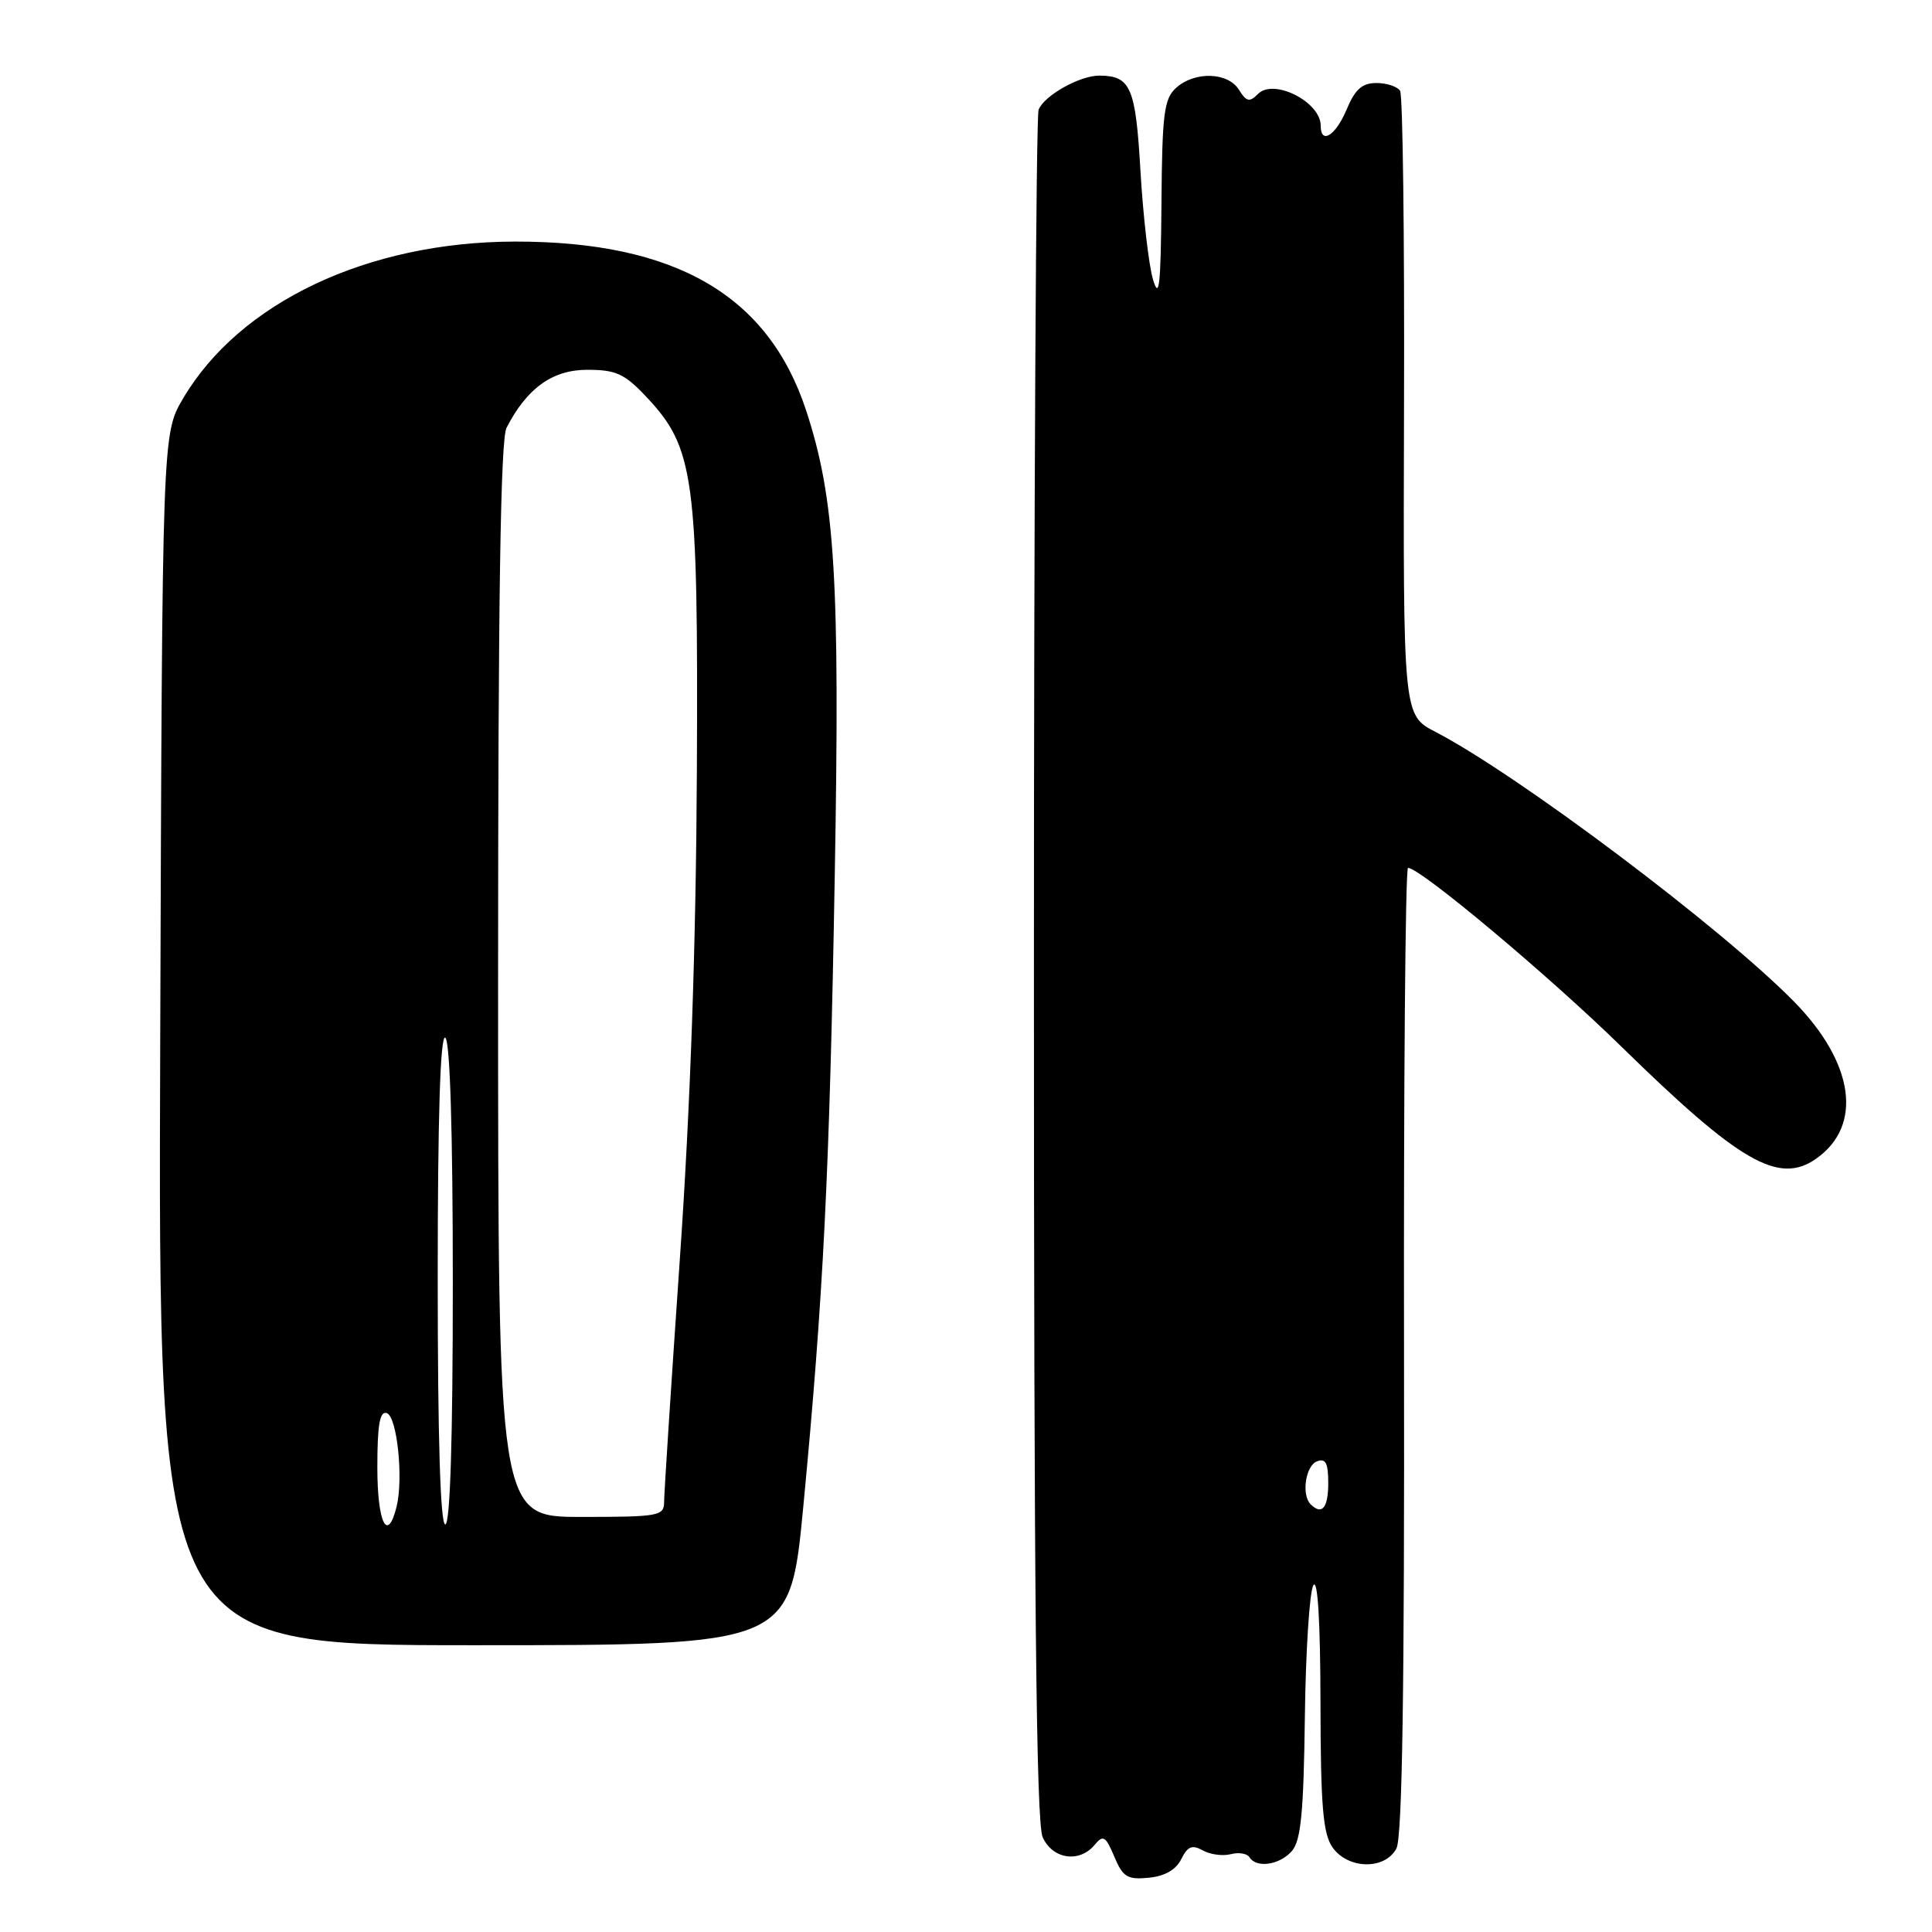 <?xml version="1.0" encoding="UTF-8" standalone="no"?>
<!DOCTYPE svg PUBLIC "-//W3C//DTD SVG 1.1//EN" "http://www.w3.org/Graphics/SVG/1.1/DTD/svg11.dtd" >
<svg xmlns="http://www.w3.org/2000/svg" xmlns:xlink="http://www.w3.org/1999/xlink" version="1.1" viewBox="0 0 256 256">
 <g >
 <path fill="currentColor"
d=" M 156.52 246.35 C 157.37 244.64 157.96 244.40 159.38 245.19 C 160.36 245.74 162.03 245.96 163.08 245.69 C 164.14 245.41 165.25 245.60 165.56 246.09 C 166.48 247.59 169.59 247.12 171.20 245.25 C 172.38 243.87 172.74 240.10 172.90 227.57 C 173.01 218.80 173.52 210.93 174.02 210.07 C 174.60 209.07 174.95 214.72 174.97 225.53 C 174.99 239.28 175.30 242.98 176.56 244.78 C 178.61 247.70 183.50 247.80 185.03 244.94 C 185.81 243.49 186.11 223.85 186.04 178.94 C 185.98 143.77 186.22 115.00 186.57 115.00 C 188.19 115.00 205.20 129.25 214.83 138.67 C 230.53 154.04 235.69 157.01 240.64 153.54 C 246.88 149.17 245.71 140.85 237.71 132.71 C 228.10 122.93 201.16 102.67 190.21 96.98 C 185.92 94.76 185.92 94.76 186.04 53.92 C 186.11 31.46 185.88 12.61 185.52 12.04 C 185.17 11.47 183.76 11.00 182.39 11.00 C 180.49 11.00 179.55 11.83 178.44 14.50 C 176.98 17.98 175.00 19.22 175.00 16.65 C 175.00 13.51 168.79 10.35 166.70 12.44 C 165.57 13.58 165.16 13.49 164.17 11.90 C 162.70 9.54 158.30 9.42 155.83 11.65 C 154.24 13.09 153.99 15.08 153.90 26.90 C 153.81 37.90 153.60 39.83 152.77 37.00 C 152.21 35.08 151.47 28.64 151.12 22.71 C 150.48 11.56 149.83 10.05 145.70 10.02 C 143.10 9.99 138.35 12.66 137.62 14.54 C 137.28 15.44 137.00 66.73 137.00 128.53 C 137.00 211.68 137.30 241.57 138.16 243.45 C 139.49 246.37 143.03 246.88 145.05 244.45 C 146.17 243.09 146.50 243.28 147.65 246.01 C 148.78 248.72 149.39 249.09 152.21 248.81 C 154.33 248.61 155.82 247.76 156.52 246.35 Z  M 106.43 199.75 C 109.11 171.65 109.92 155.59 110.61 116.00 C 111.31 76.76 110.65 66.06 106.82 54.40 C 101.80 39.12 89.49 31.98 68.20 32.01 C 48.69 32.05 31.74 40.08 24.24 52.83 C 21.50 57.50 21.50 57.50 21.23 137.75 C 20.95 218.00 20.95 218.00 62.82 218.00 C 104.68 218.00 104.68 218.00 106.43 199.75 Z  M 173.67 199.33 C 172.42 198.09 172.99 194.22 174.50 193.64 C 175.66 193.19 176.00 193.86 176.00 196.53 C 176.00 199.81 175.16 200.82 173.67 199.33 Z  M 50.00 194.42 C 50.00 188.80 50.32 186.94 51.25 187.24 C 52.62 187.70 53.48 195.95 52.54 199.68 C 51.33 204.52 50.00 201.76 50.00 194.42 Z  M 58.00 169.44 C 58.00 147.99 58.34 137.09 59.00 137.50 C 59.63 137.89 60.00 149.84 60.00 170.06 C 60.00 190.69 59.65 202.00 59.00 202.00 C 58.35 202.00 58.00 190.48 58.00 169.44 Z  M 66.00 129.93 C 66.00 79.36 66.32 58.24 67.12 56.68 C 69.82 51.43 73.20 49.00 77.82 49.00 C 81.62 49.00 82.75 49.52 85.62 52.56 C 92.01 59.33 92.52 63.10 92.34 102.00 C 92.23 125.09 91.49 146.50 90.09 166.73 C 88.94 183.36 88.00 197.87 88.00 198.98 C 88.00 200.88 87.37 201.00 77.00 201.00 C 66.00 201.00 66.00 201.00 66.00 129.93 Z "/>
</g>
</svg>